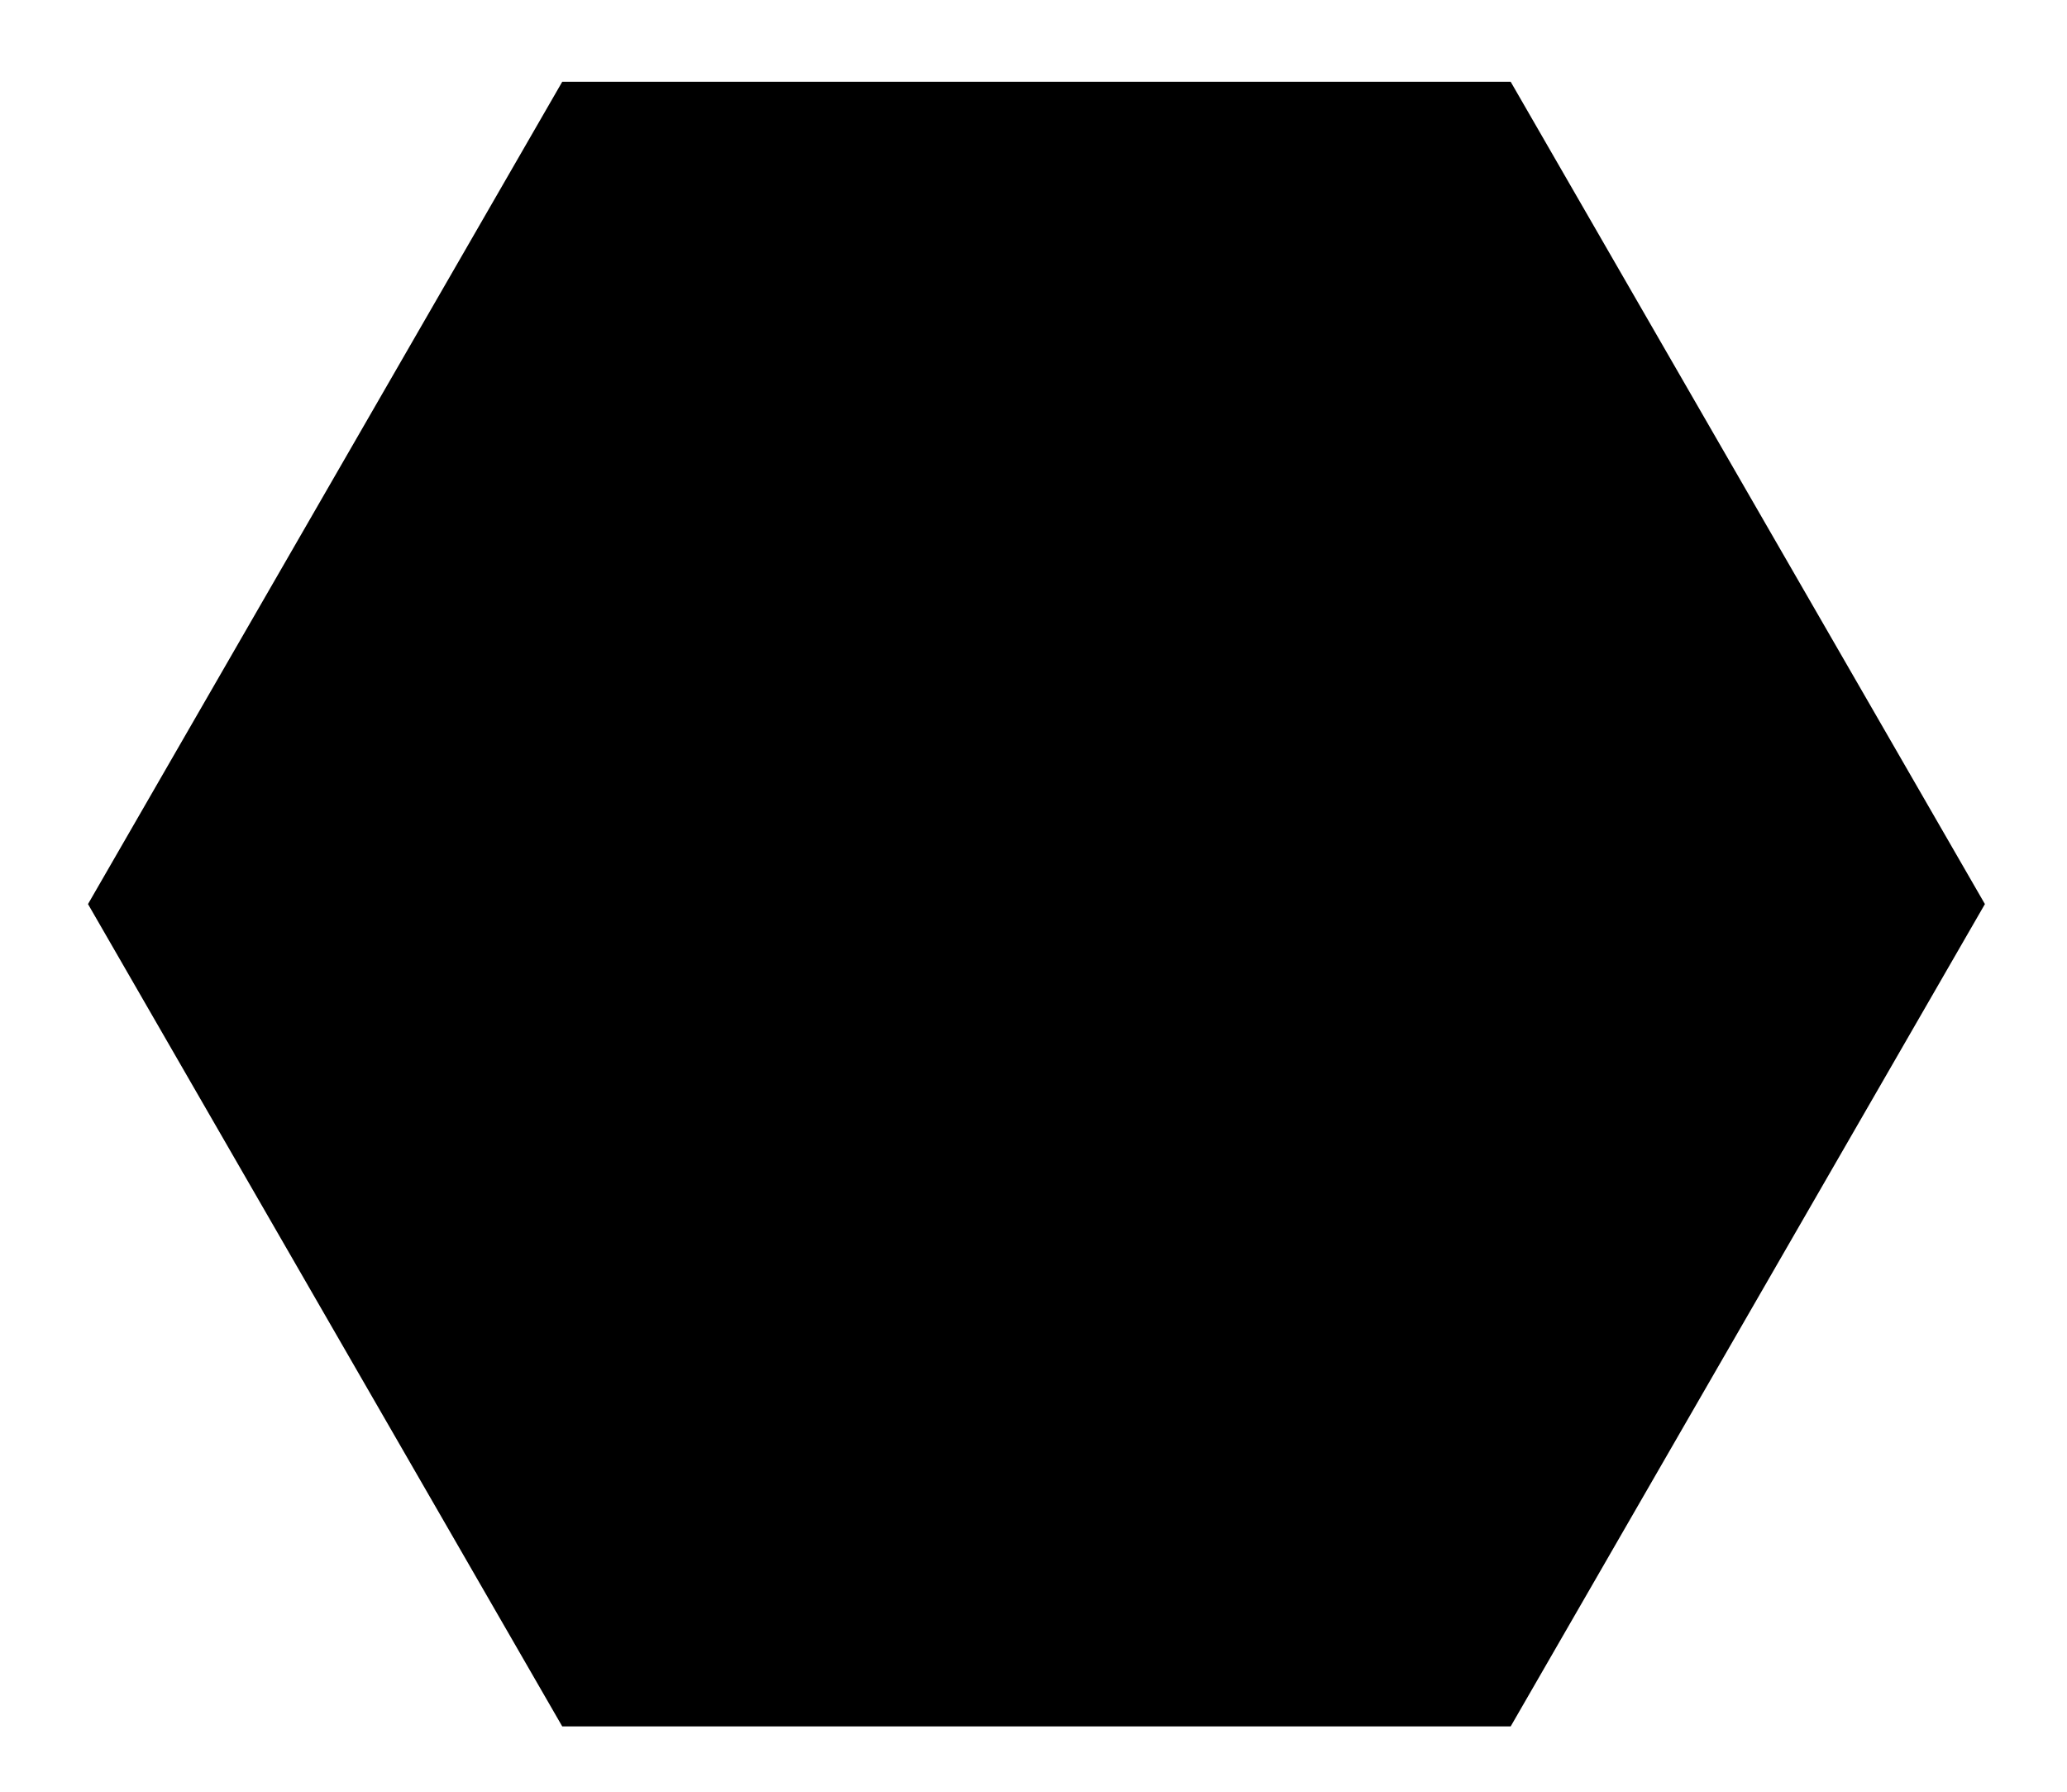 <?xml version="1.0" encoding="UTF-8" standalone="no" ?>
<!DOCTYPE svg PUBLIC "-//W3C//DTD SVG 1.1//EN" "http://www.w3.org/Graphics/SVG/1.1/DTD/svg11.dtd">
<svg xmlns="http://www.w3.org/2000/svg" xmlns:xlink="http://www.w3.org/1999/xlink" version="1.1" width="60" height="52" viewBox="0 0 125 109" xml:space="preserve">
<g transform="matrix(1.45 0 0 1.45 62.68 55)"  >
<polygon style="stroke-width: 4; stroke-linecap: butt; stroke-linejoin: round; stroke-miterlimit: 4; fill: currentColor;" vector-effect="non-scaling-stroke"  points="-19.9,34.5 -39.8,0 -19.9,-34.5 19.9,-34.5 39.8,0 19.9,34.5 " />
</g>
</svg>